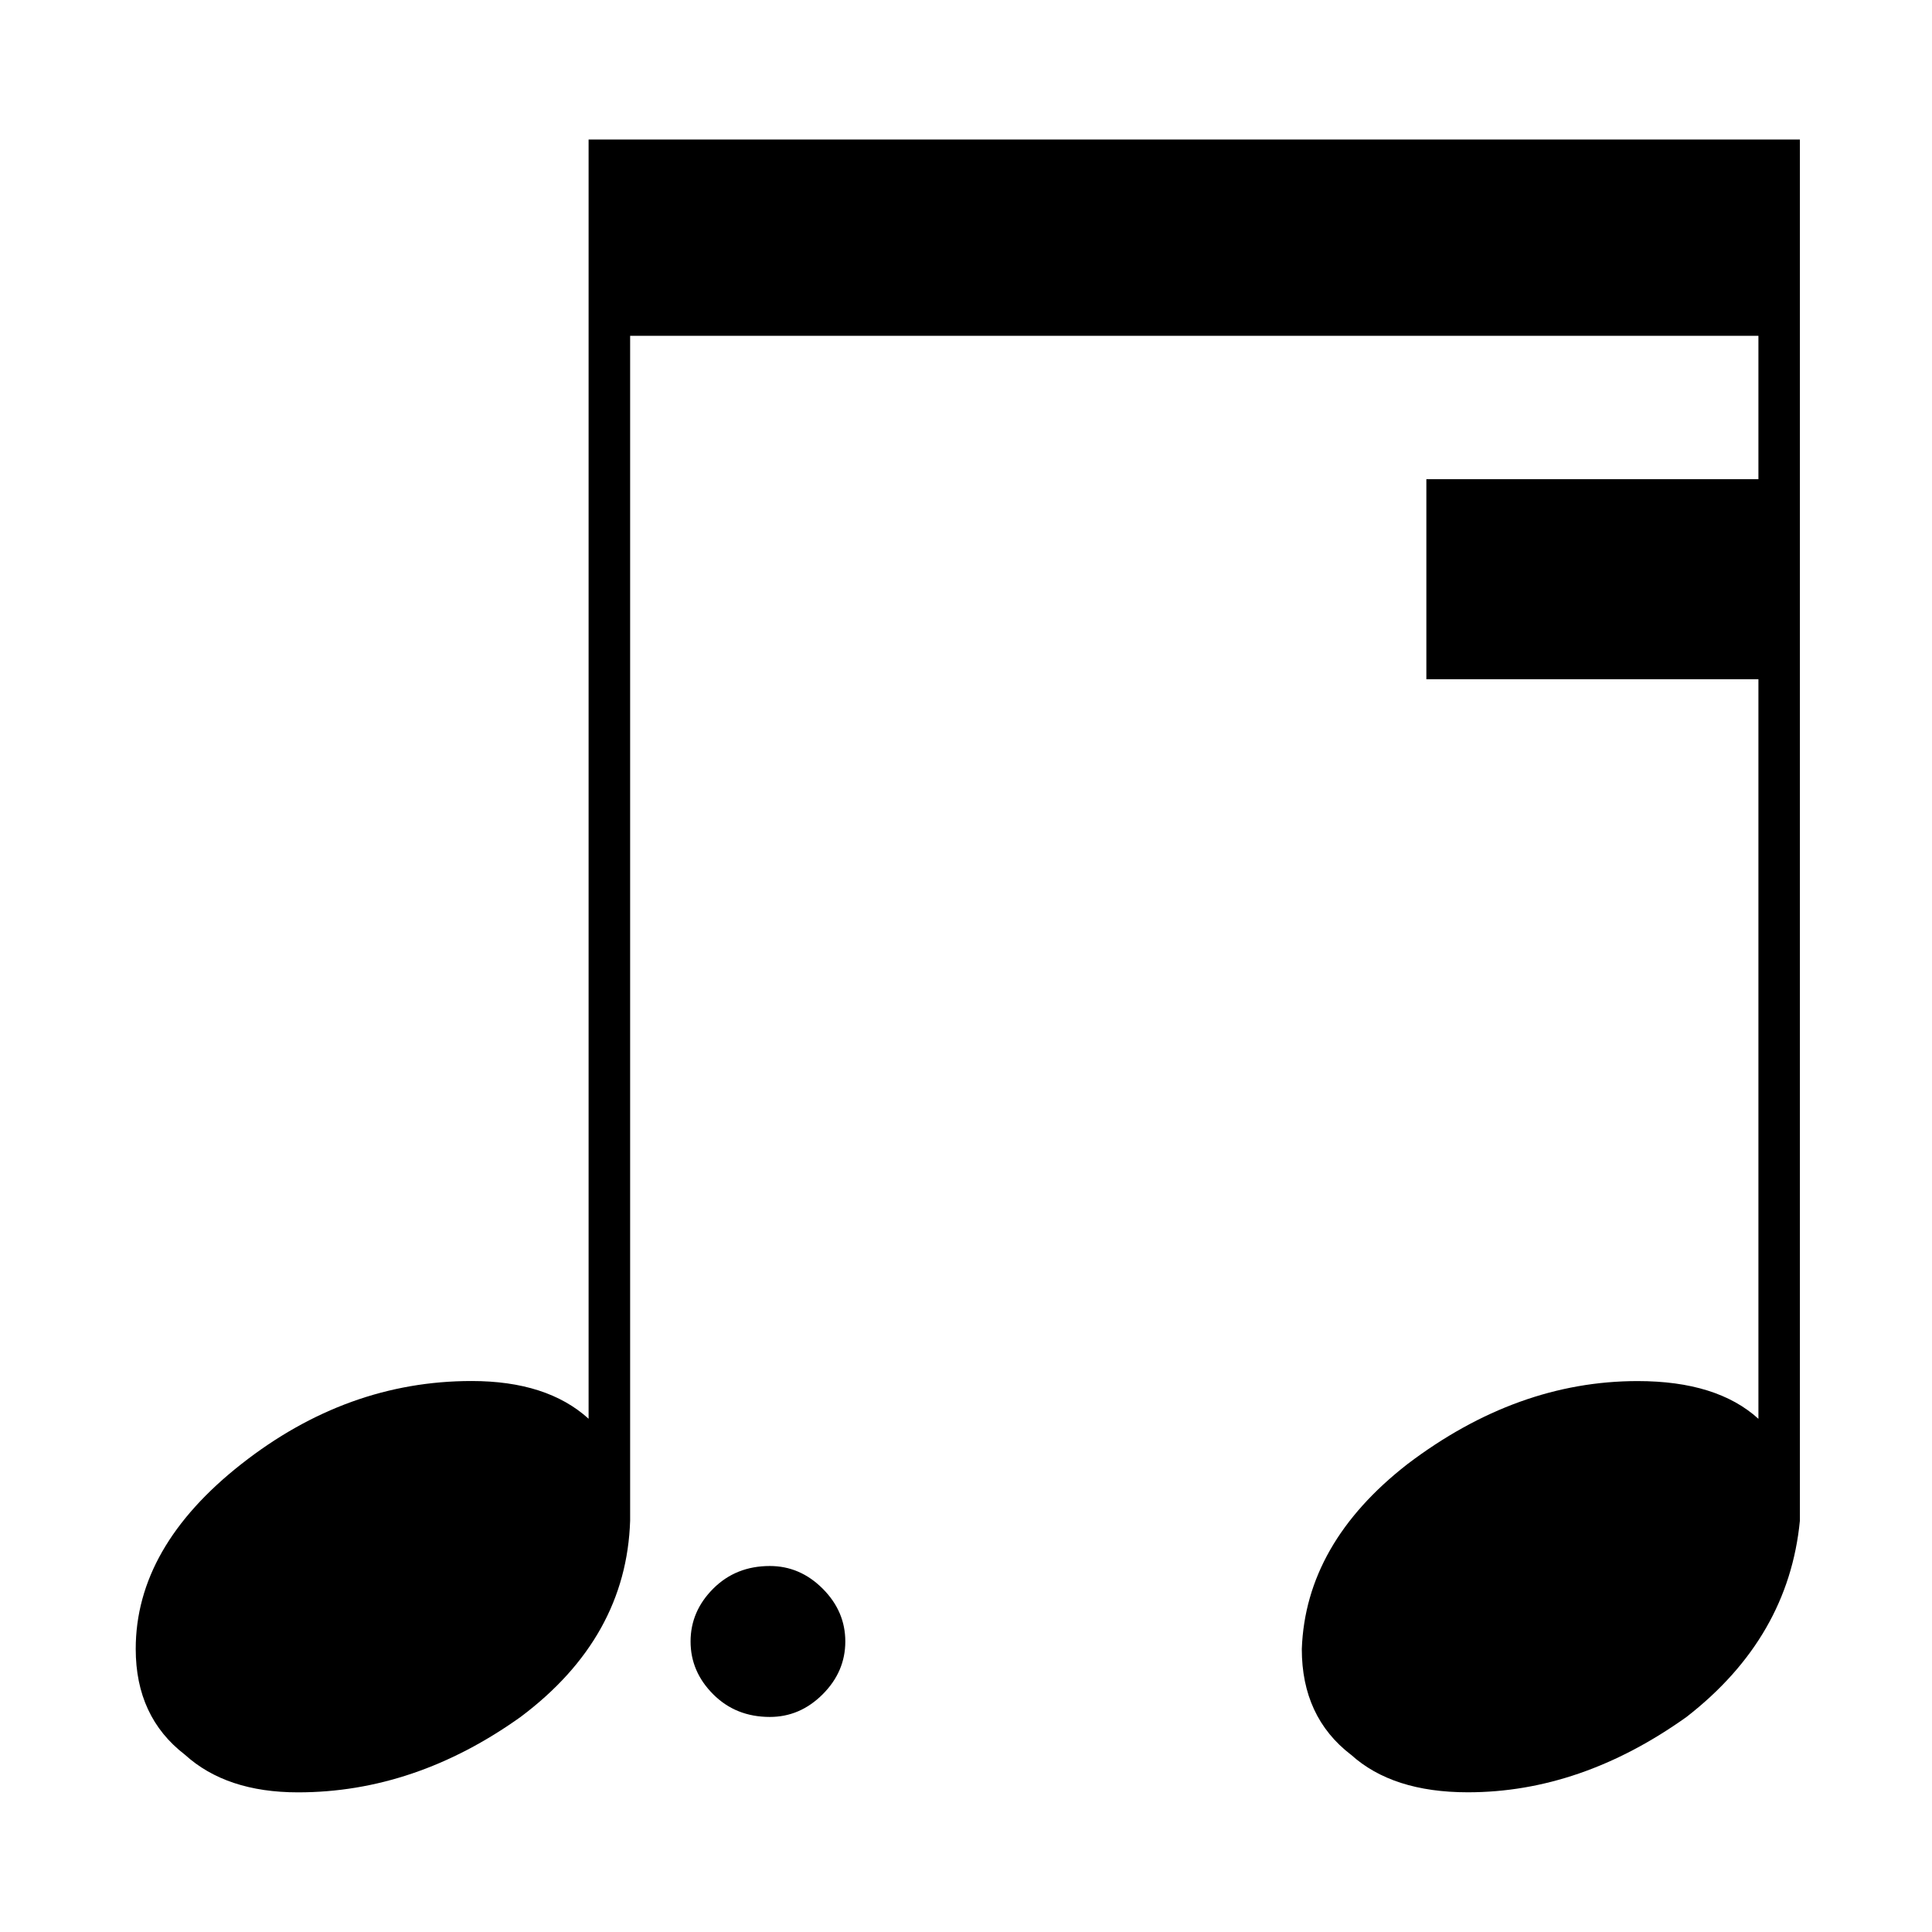 <!-- Generated by IcoMoon.io -->
<svg version="1.1" xmlns="http://www.w3.org/2000/svg" width="32" height="32" viewBox="0 0 32 32">
<title>uniE173</title>
<path d="M22.375 29.063q-0.813-0.625-0.813-1.75 0.063-1.75 1.75-3.063 1.813-1.375 3.813-1.375 1.313 0 2 0.625v-12.25h-5.5v-3.313h5.5v-2.375h-18.688v19.625q-0.063 1.938-1.813 3.25-1.75 1.25-3.688 1.25-1.188 0-1.875-0.625-0.813-0.625-0.813-1.75 0-1.688 1.75-3.063t3.813-1.375q1.25 0 1.938 0.625v-21.188h20.063v22.875q-0.188 1.938-1.875 3.25-1.75 1.25-3.625 1.25-1.25 0-1.938-0.625zM11.813 26.313q0.375-0.375 0.938-0.375 0.5 0 0.875 0.375t0.375 0.875-0.375 0.875-0.875 0.375q-0.563 0-0.938-0.375t-0.375-0.875 0.375-0.875z"></path>
</svg>
